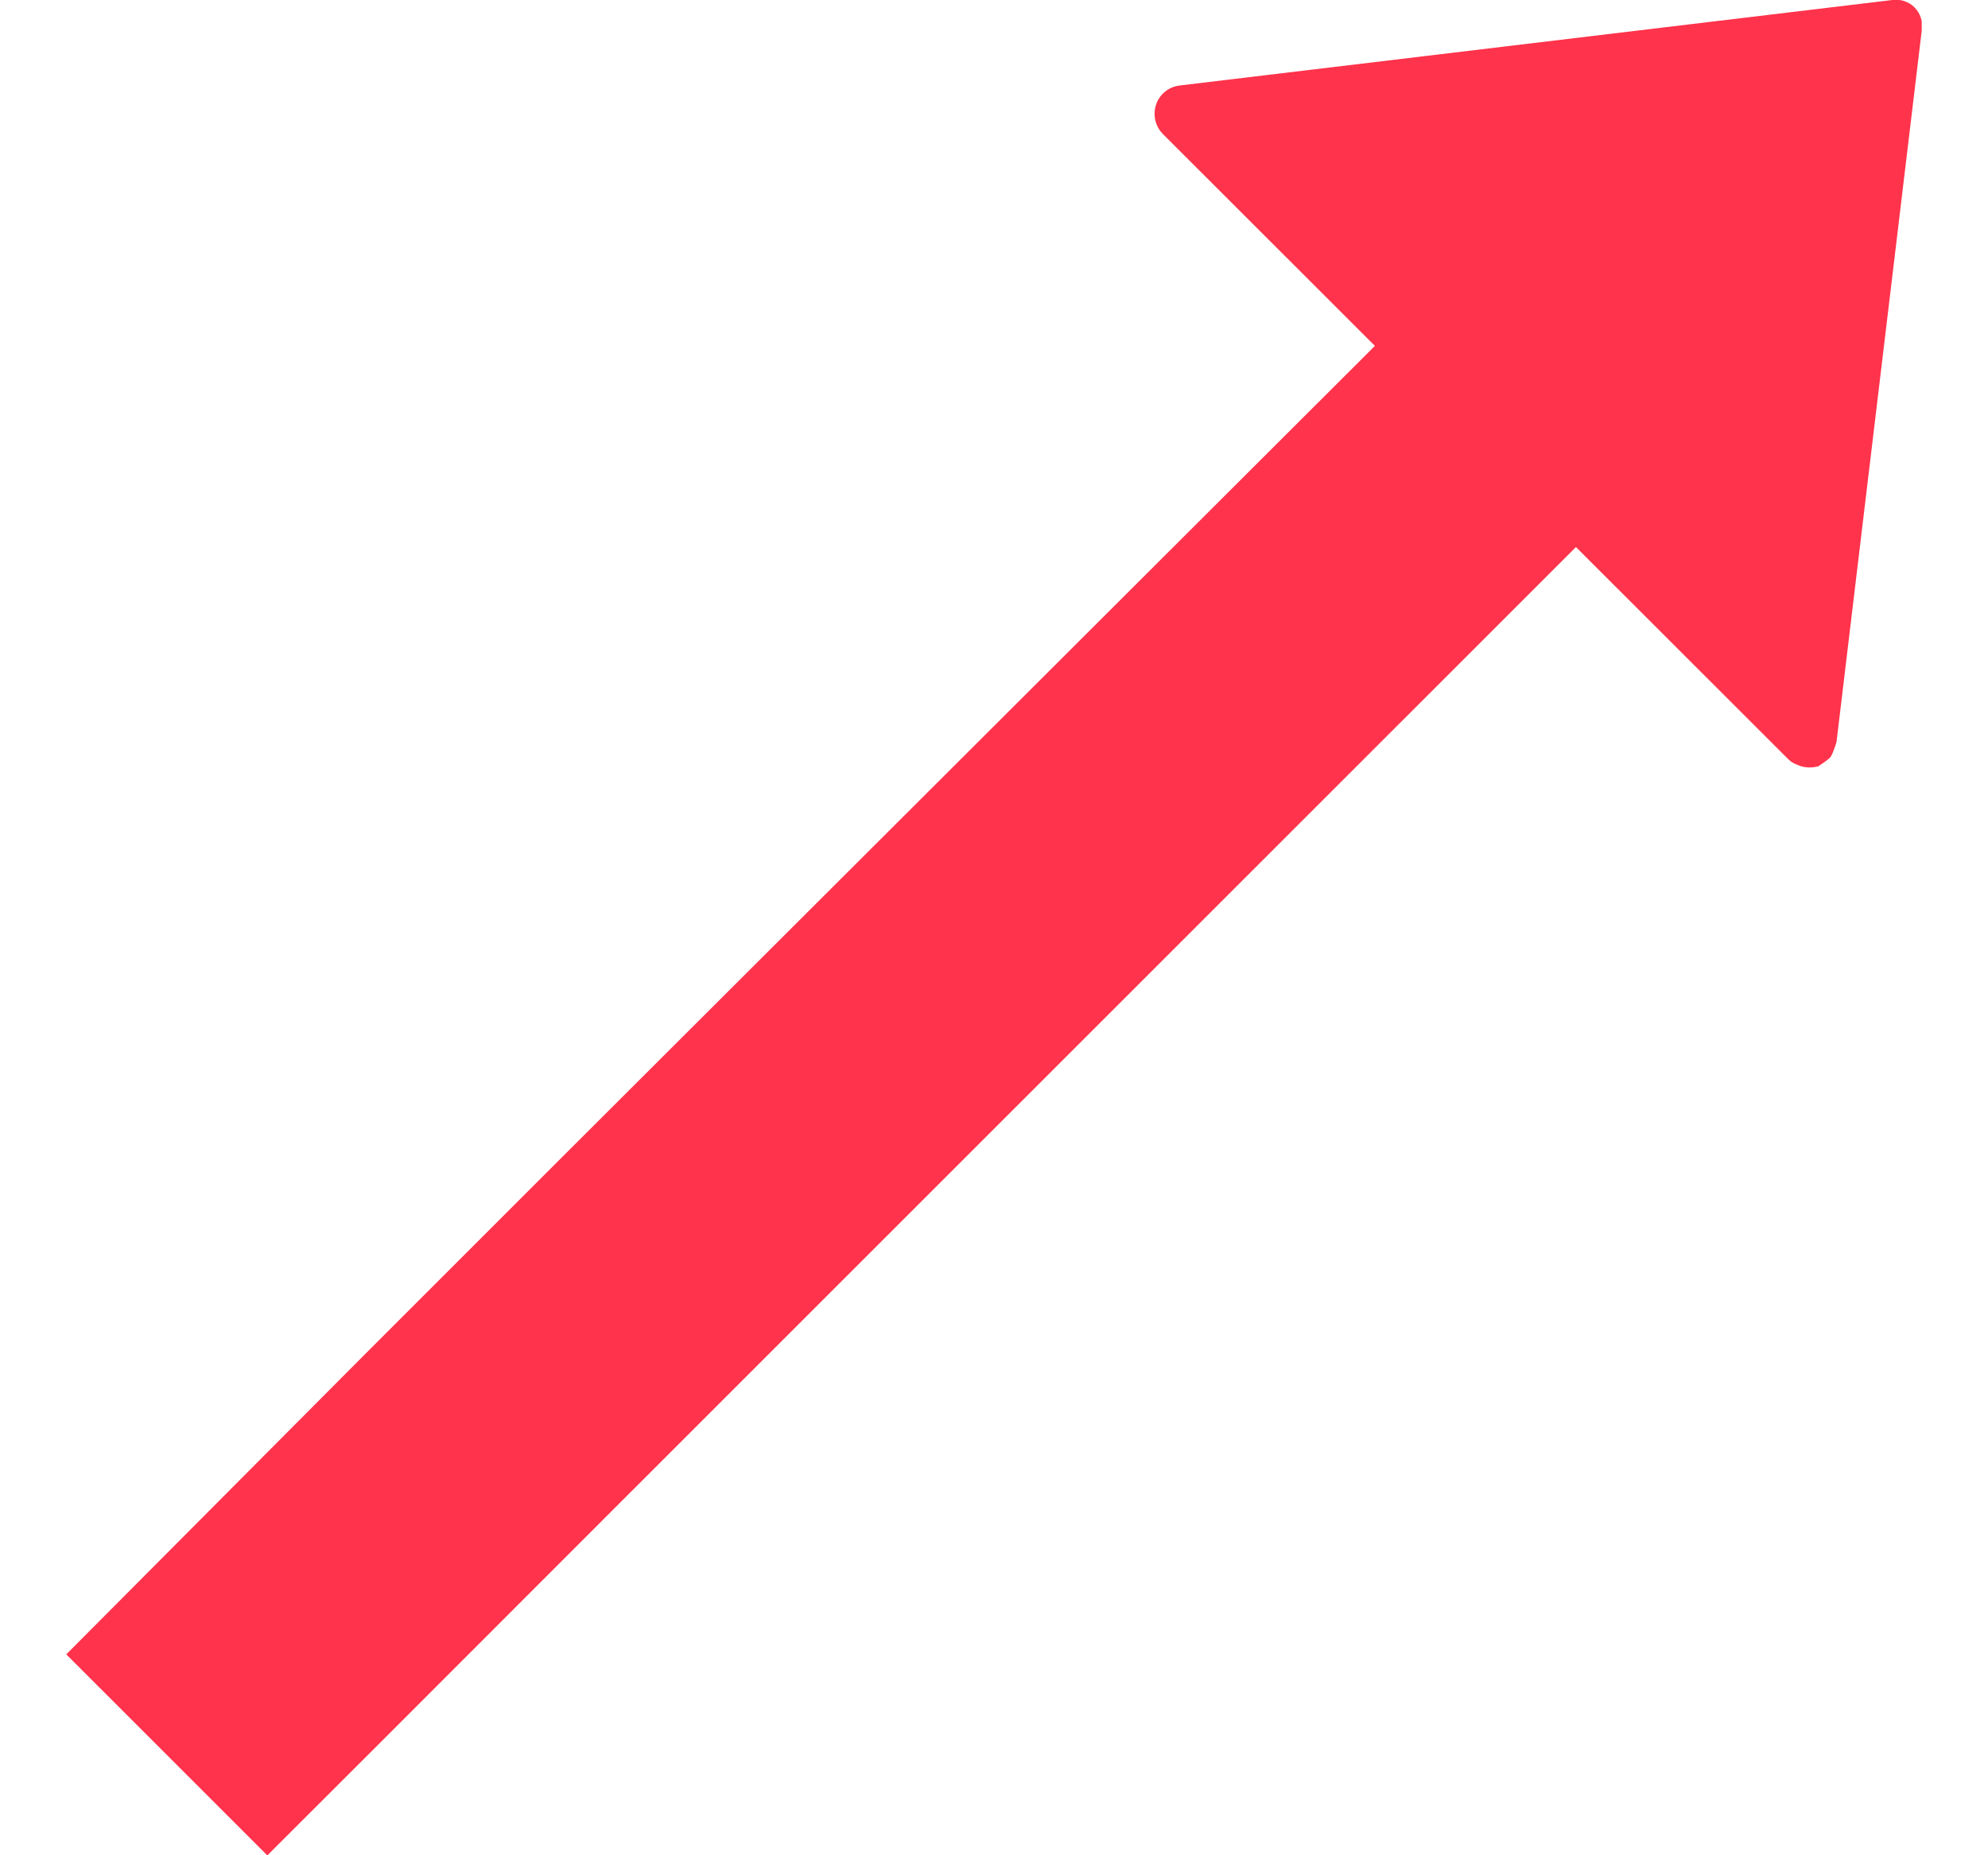 <svg width="15" height="14" viewBox="0 0 15 14" fill="none" xmlns="http://www.w3.org/2000/svg">
<g clip-path="url(#clip0_3866_116159)">
<path d="M14.5 0.231L13.857 5.599C13.857 5.599 13.834 5.679 13.811 5.714C13.788 5.737 13.753 5.76 13.719 5.783C13.673 5.794 13.638 5.794 13.592 5.783C13.558 5.771 13.523 5.76 13.489 5.725L11.891 4.128L4.58 11.438L2.891 13.128L2.017 14.001L0.5 12.484L2.753 10.22L4.282 8.691L10.374 2.61L8.776 1.013C8.65 0.886 8.718 0.668 8.902 0.645L14.27 0.001C14.408 -0.022 14.523 0.093 14.5 0.231Z" fill="#FF334B"/>
</g>
<defs>
<clipPath id="clip0_3866_116159">
<rect width="14" height="14" fill="white" transform="translate(0.5)"/>
</clipPath>
</defs>
</svg>
